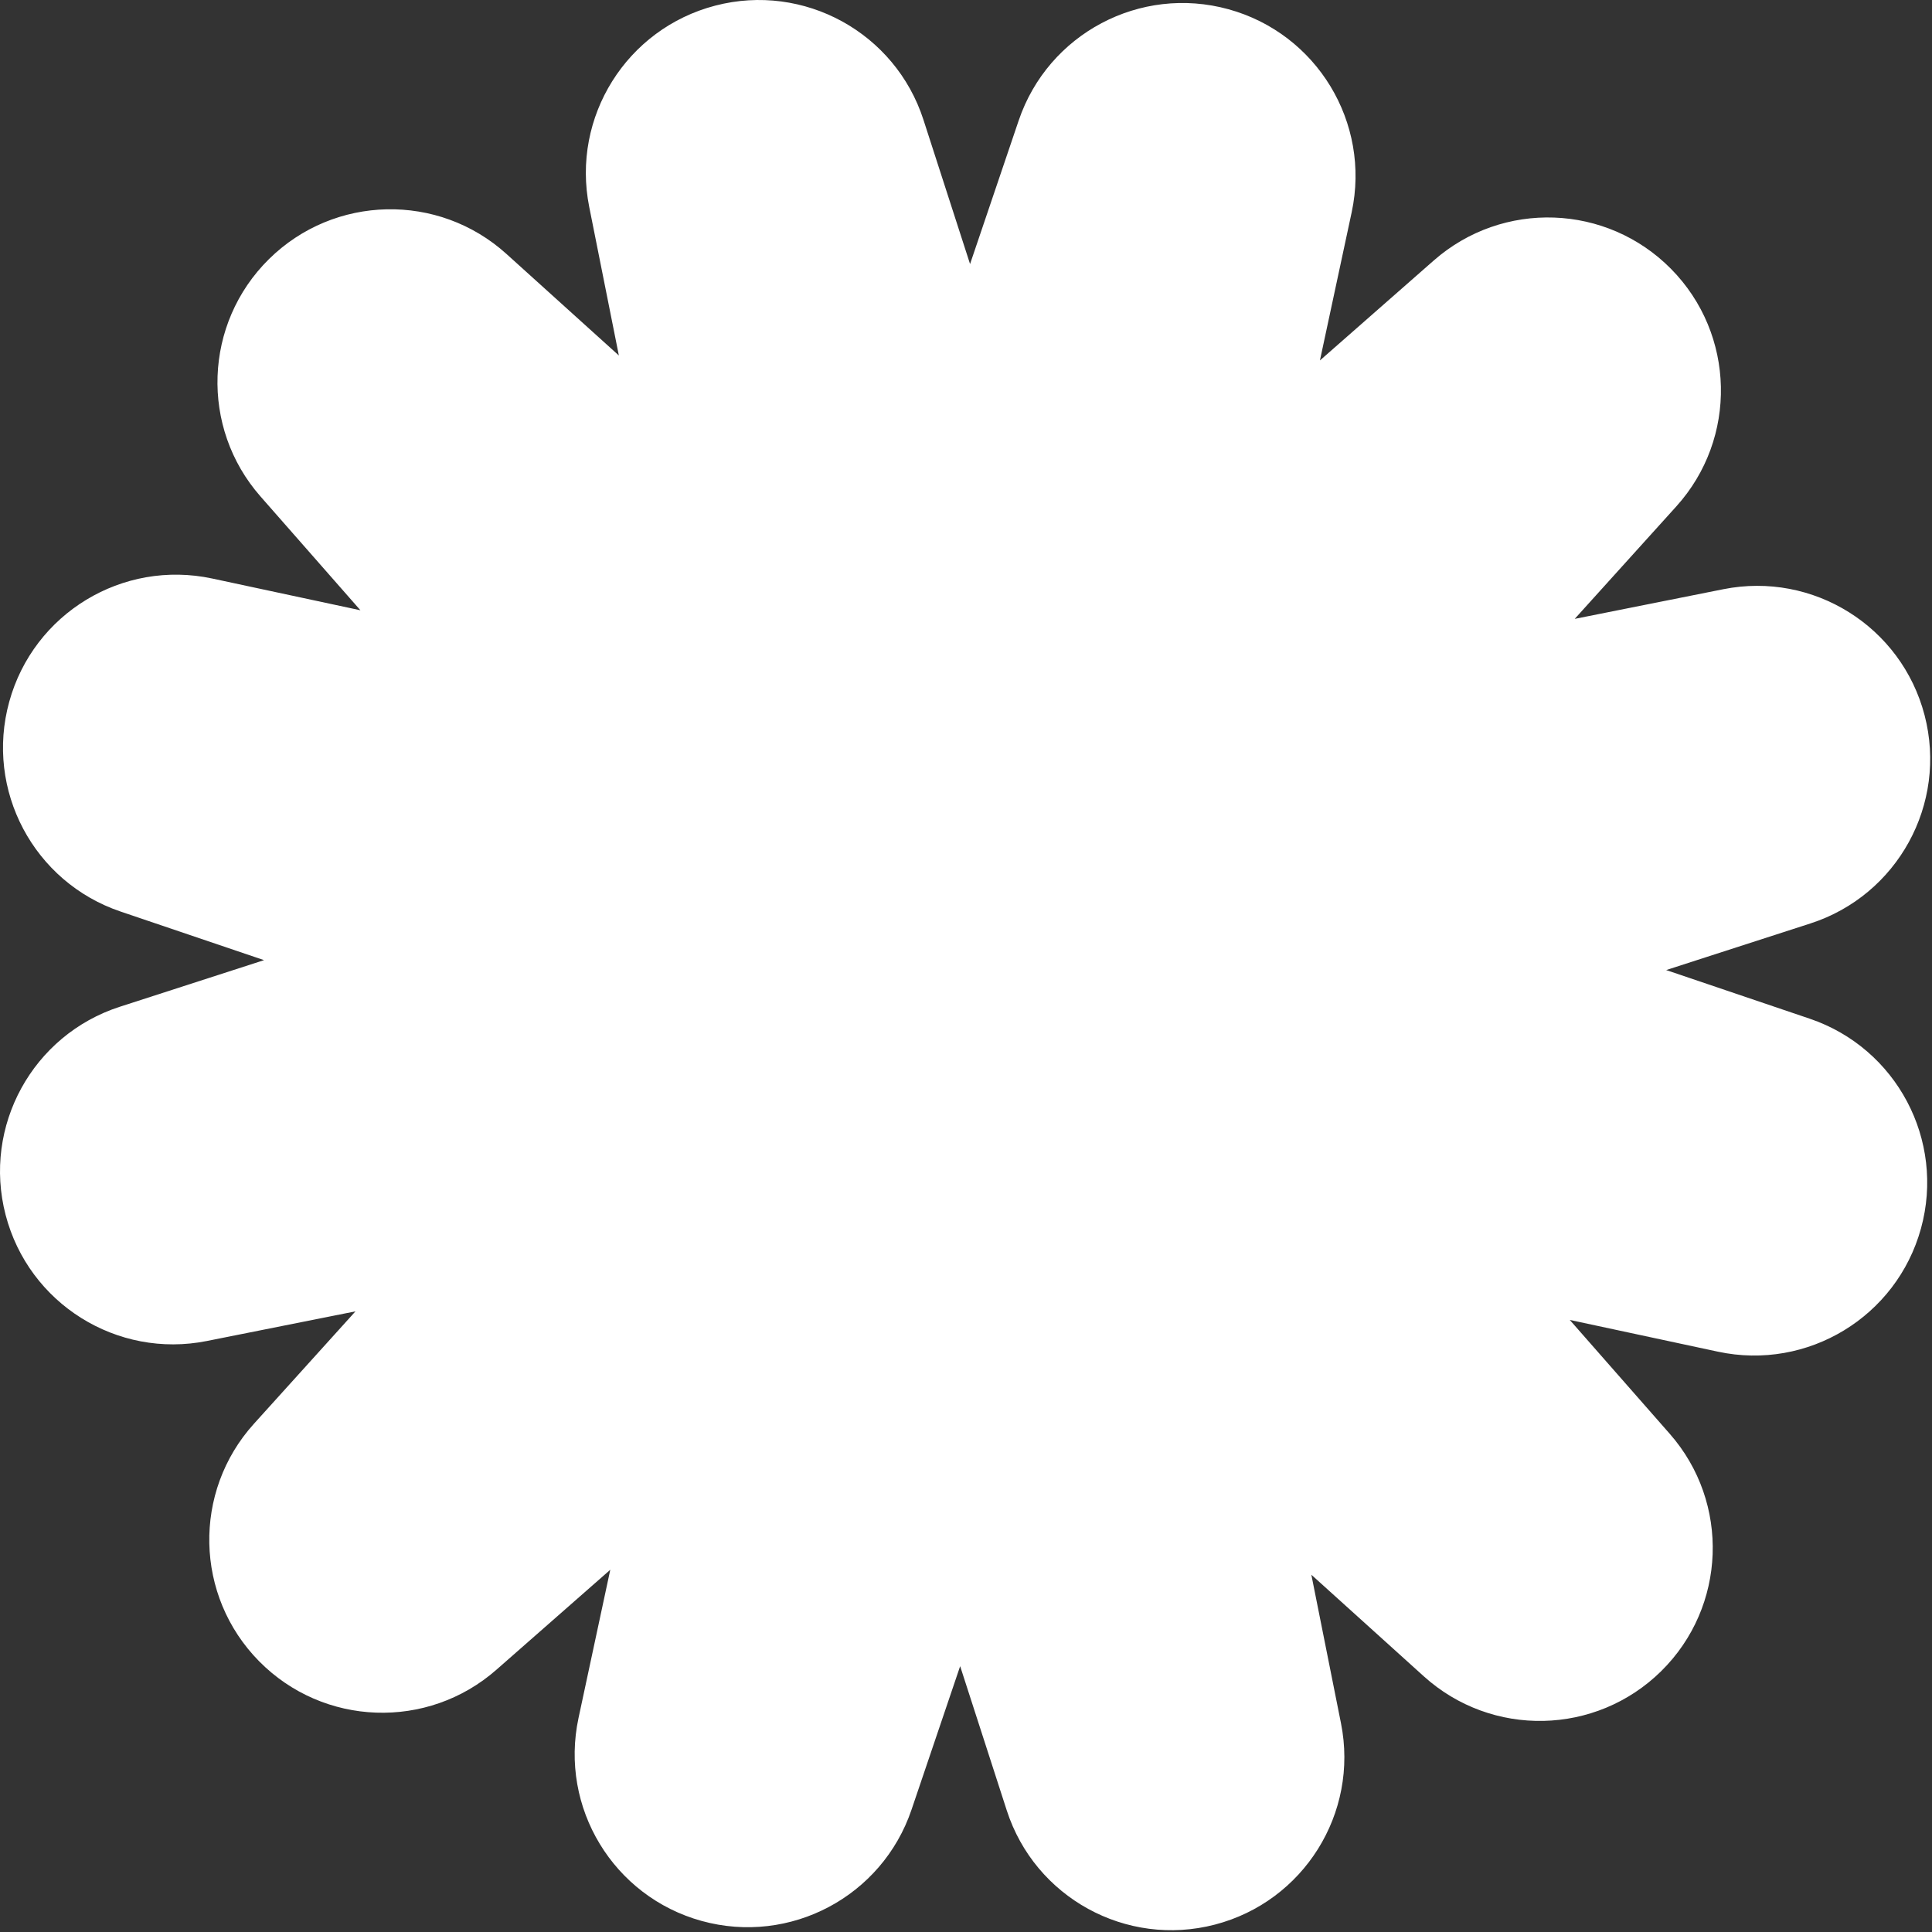 <?xml version="1.0" encoding="UTF-8" standalone="no"?><!DOCTYPE svg PUBLIC "-//W3C//DTD SVG 1.1//EN" "http://www.w3.org/Graphics/SVG/1.1/DTD/svg11.dtd"><svg width="100%" height="100%" viewBox="0 0 651 651" version="1.1" xmlns="http://www.w3.org/2000/svg" xmlns:xlink="http://www.w3.org/1999/xlink" xml:space="preserve" xmlns:serif="http://www.serif.com/" style="fill-rule:evenodd;clip-rule:evenodd;stroke-linejoin:round;stroke-miterlimit:2;"><rect x="0" y="0" width="651" height="651" fill="#333333" stroke="none"/><path d="M578.875,455.458l-49.932,-10.699l33.692,38.373c20.376,23.209 19.114,58.282 -2.878,79.966c-21.992,21.683 -57.08,22.449 -79.998,1.746l-37.893,-34.23l9.991,50.077c6.043,30.288 -12.587,60.031 -42.475,67.813c-29.887,7.783 -60.657,-9.098 -70.153,-38.486l-15.701,-48.591l-16.386,48.364c-9.911,29.251 -40.916,45.695 -70.691,37.491c-29.775,-8.205 -47.982,-38.208 -41.512,-68.407l10.698,-49.932l-38.373,33.692c-23.208,20.376 -58.281,19.114 -79.965,-2.878c-21.683,-21.992 -22.449,-57.08 -1.746,-79.998l34.23,-37.893l-50.078,9.991c-30.287,6.043 -60.03,-12.587 -67.812,-42.475c-7.783,-29.887 9.098,-60.657 38.486,-70.153l48.591,-15.701l-48.364,-16.386c-29.251,-9.911 -45.695,-40.916 -37.491,-70.691c8.204,-29.775 38.208,-47.982 68.407,-41.512l49.931,10.698l-33.691,-38.373c-20.377,-23.208 -19.114,-58.281 2.878,-79.965c21.992,-21.683 57.08,-22.449 79.998,-1.746l37.893,34.23l-9.991,-50.078c-6.043,-30.287 12.587,-60.03 42.474,-67.812c29.888,-7.783 60.658,9.098 70.154,38.486l15.701,48.591l16.386,-48.364c9.911,-29.251 40.916,-45.695 70.691,-37.491c29.775,8.204 47.982,38.208 41.512,68.407l-10.699,49.931l38.373,-33.691c23.209,-20.377 58.282,-19.114 79.966,2.878c21.683,21.992 22.449,57.08 1.746,79.998l-34.23,37.893l50.077,-9.991c30.288,-6.043 60.031,12.587 67.813,42.474c7.783,29.888 -9.098,60.658 -38.486,70.154l-48.591,15.701l48.364,16.386c29.251,9.911 45.695,40.916 37.491,70.691c-8.205,29.775 -38.208,47.982 -68.407,41.512Z" style="fill:#fff;"/></svg>